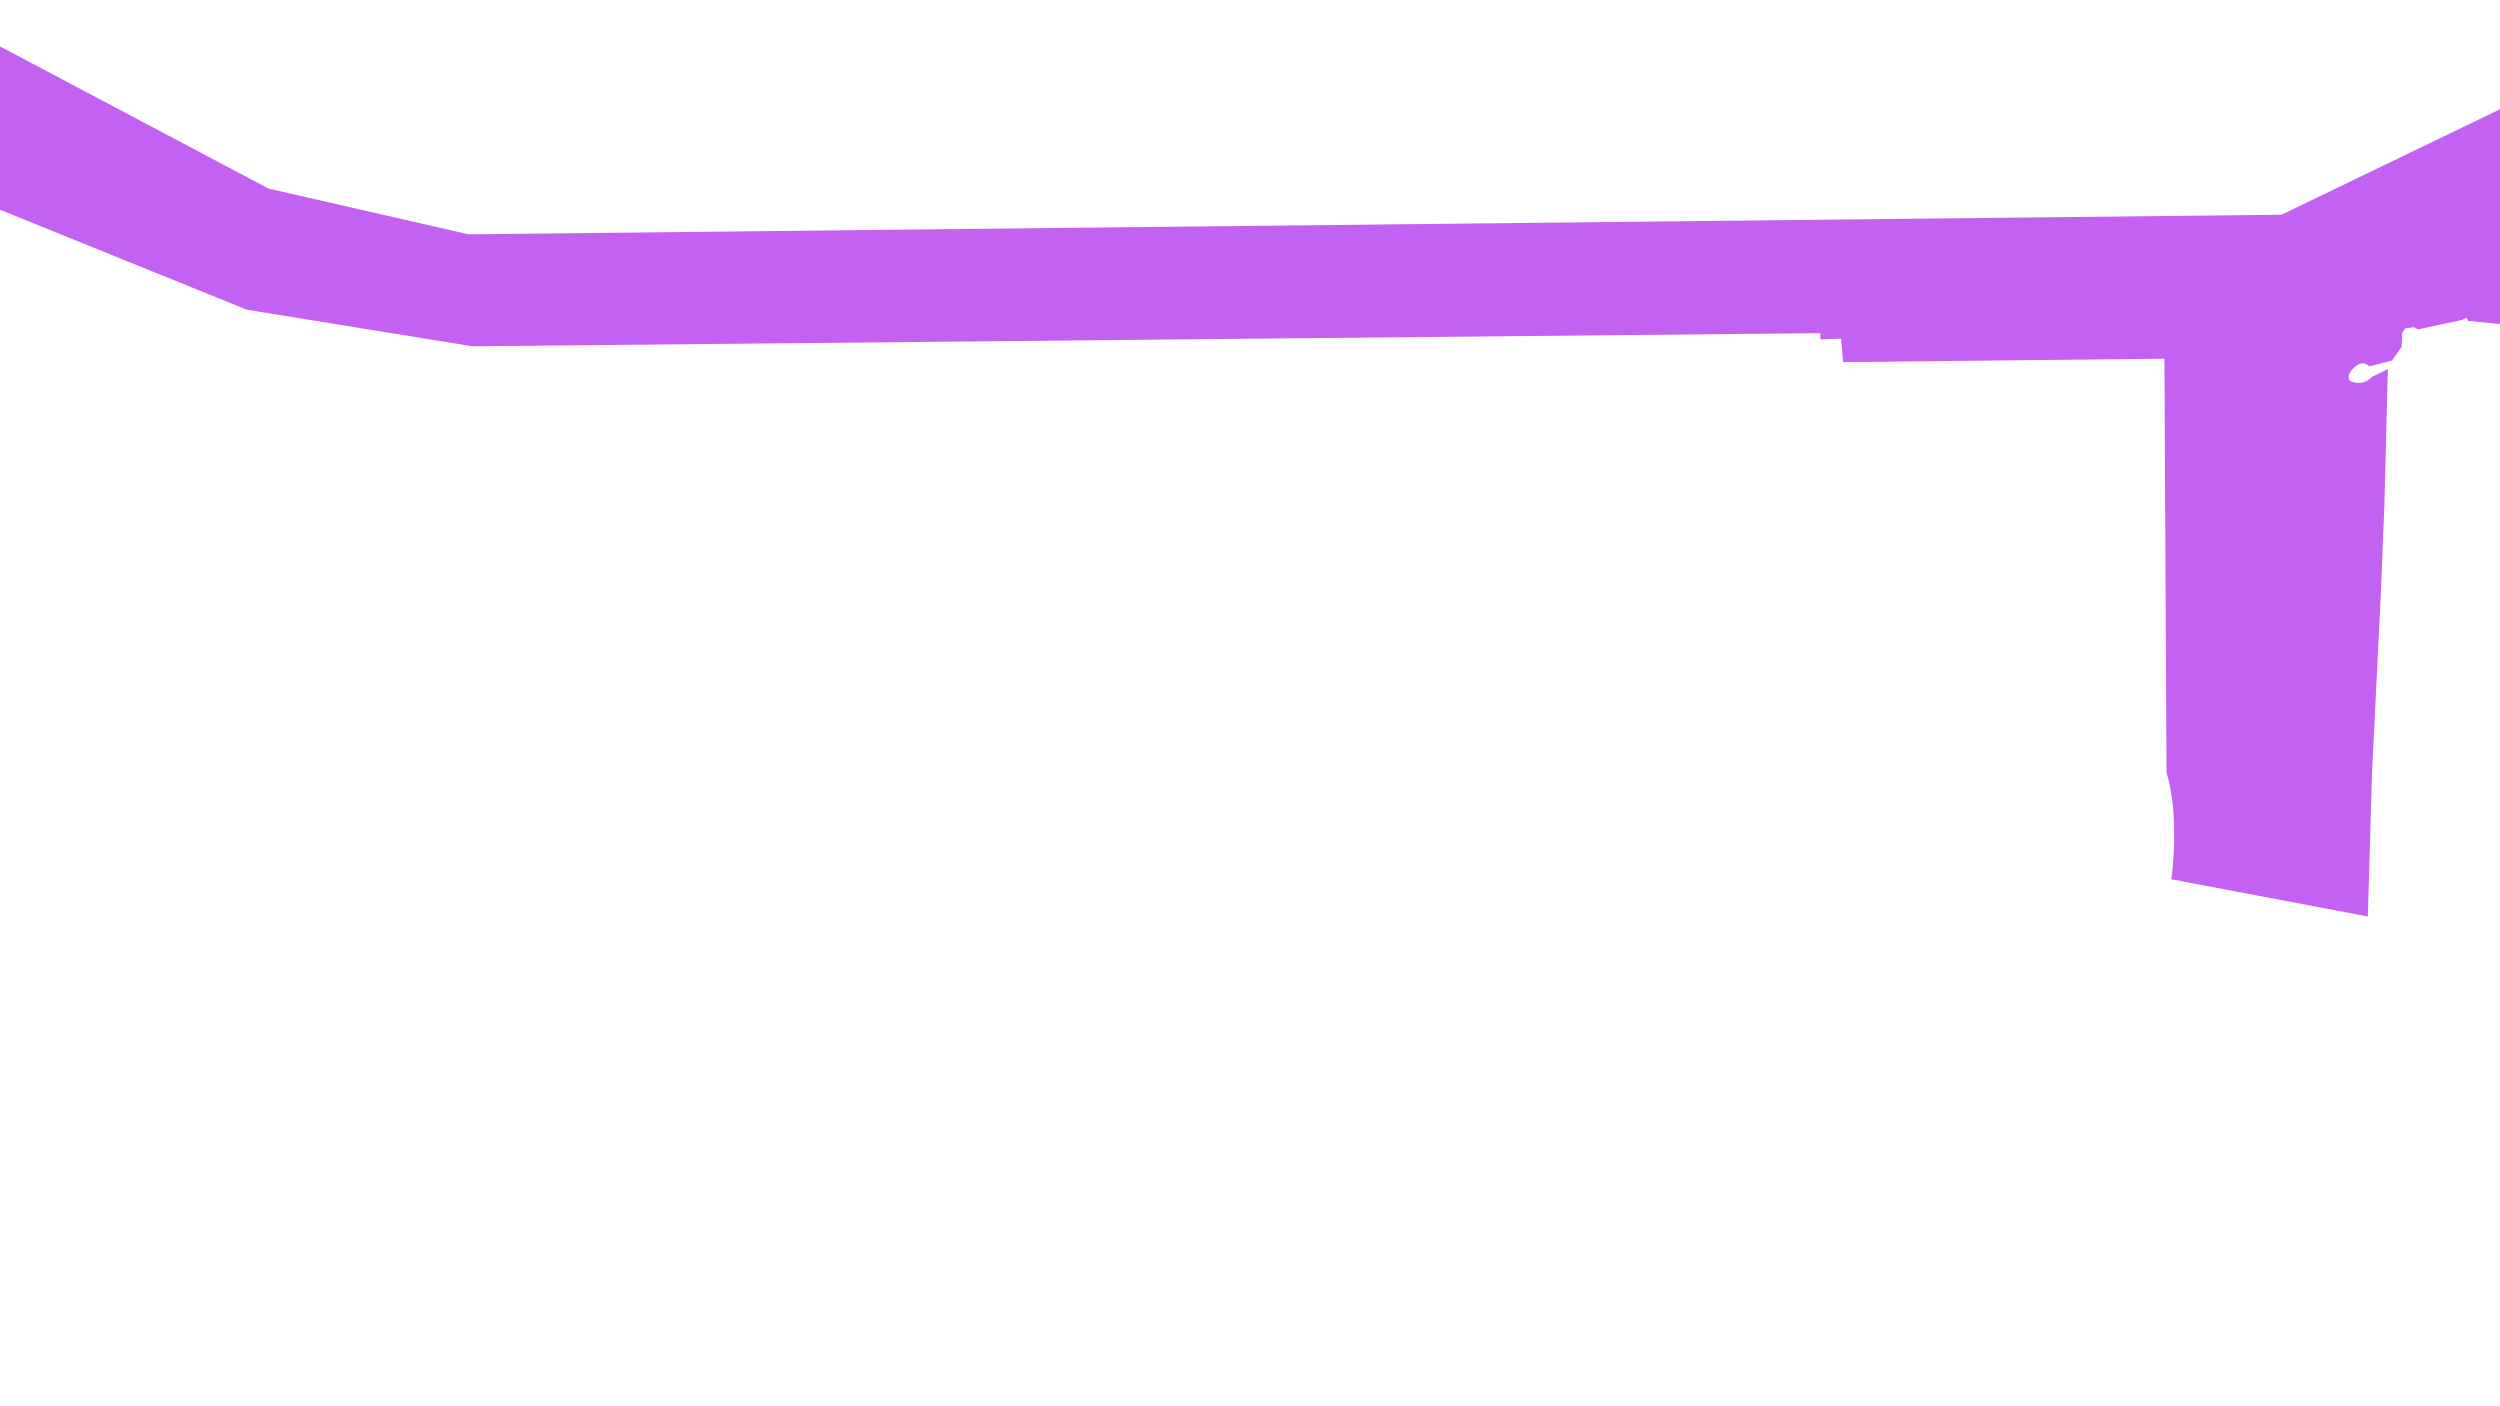 <?xml version="1.0" encoding="UTF-8"?>
<svg id="Layer_1" xmlns="http://www.w3.org/2000/svg" version="1.1" viewBox="0 0 1280 720">
  <!-- Generator: Adobe Illustrator 29.8.1, SVG Export Plug-In . SVG Version: 2.1.1 Build 2)  -->
  <defs>
    <style>
      .st0 {
        fill: #c361f2;
      }
    </style>
  </defs>
  <path class="st0" d="M1284.52,53.76l-2.51,112.29-18.37-1.75-.67-1.68-2.35,1.17-22.62,4.86-2.01-1.17-4.52.67-1.51,2.18-.34,7.2-4.86,7.04-11.73,3.02s-2.68-3.52-7.04,0c-4.36,3.52-4.19,7.04-1.84,7.88,2.35.84,6.87,1.34,10.22-2.51l3.69-1.68,4.52-2.35-1.77,69.55-1.77,44.13-4.59,93.91-2.12,72.72-100.61-19.06s4.59-31.42-2.47-54.72l-1.06-211.82-164.51,1.77-1.06-12-10.59.35v-3.18l-690.17,6.71-115.44-18.71L-3.49,105.97-10.29,18.31l147.81,78.25,102.33,23.41,928.3-10.03,116.37-56.18Z"/>
</svg>